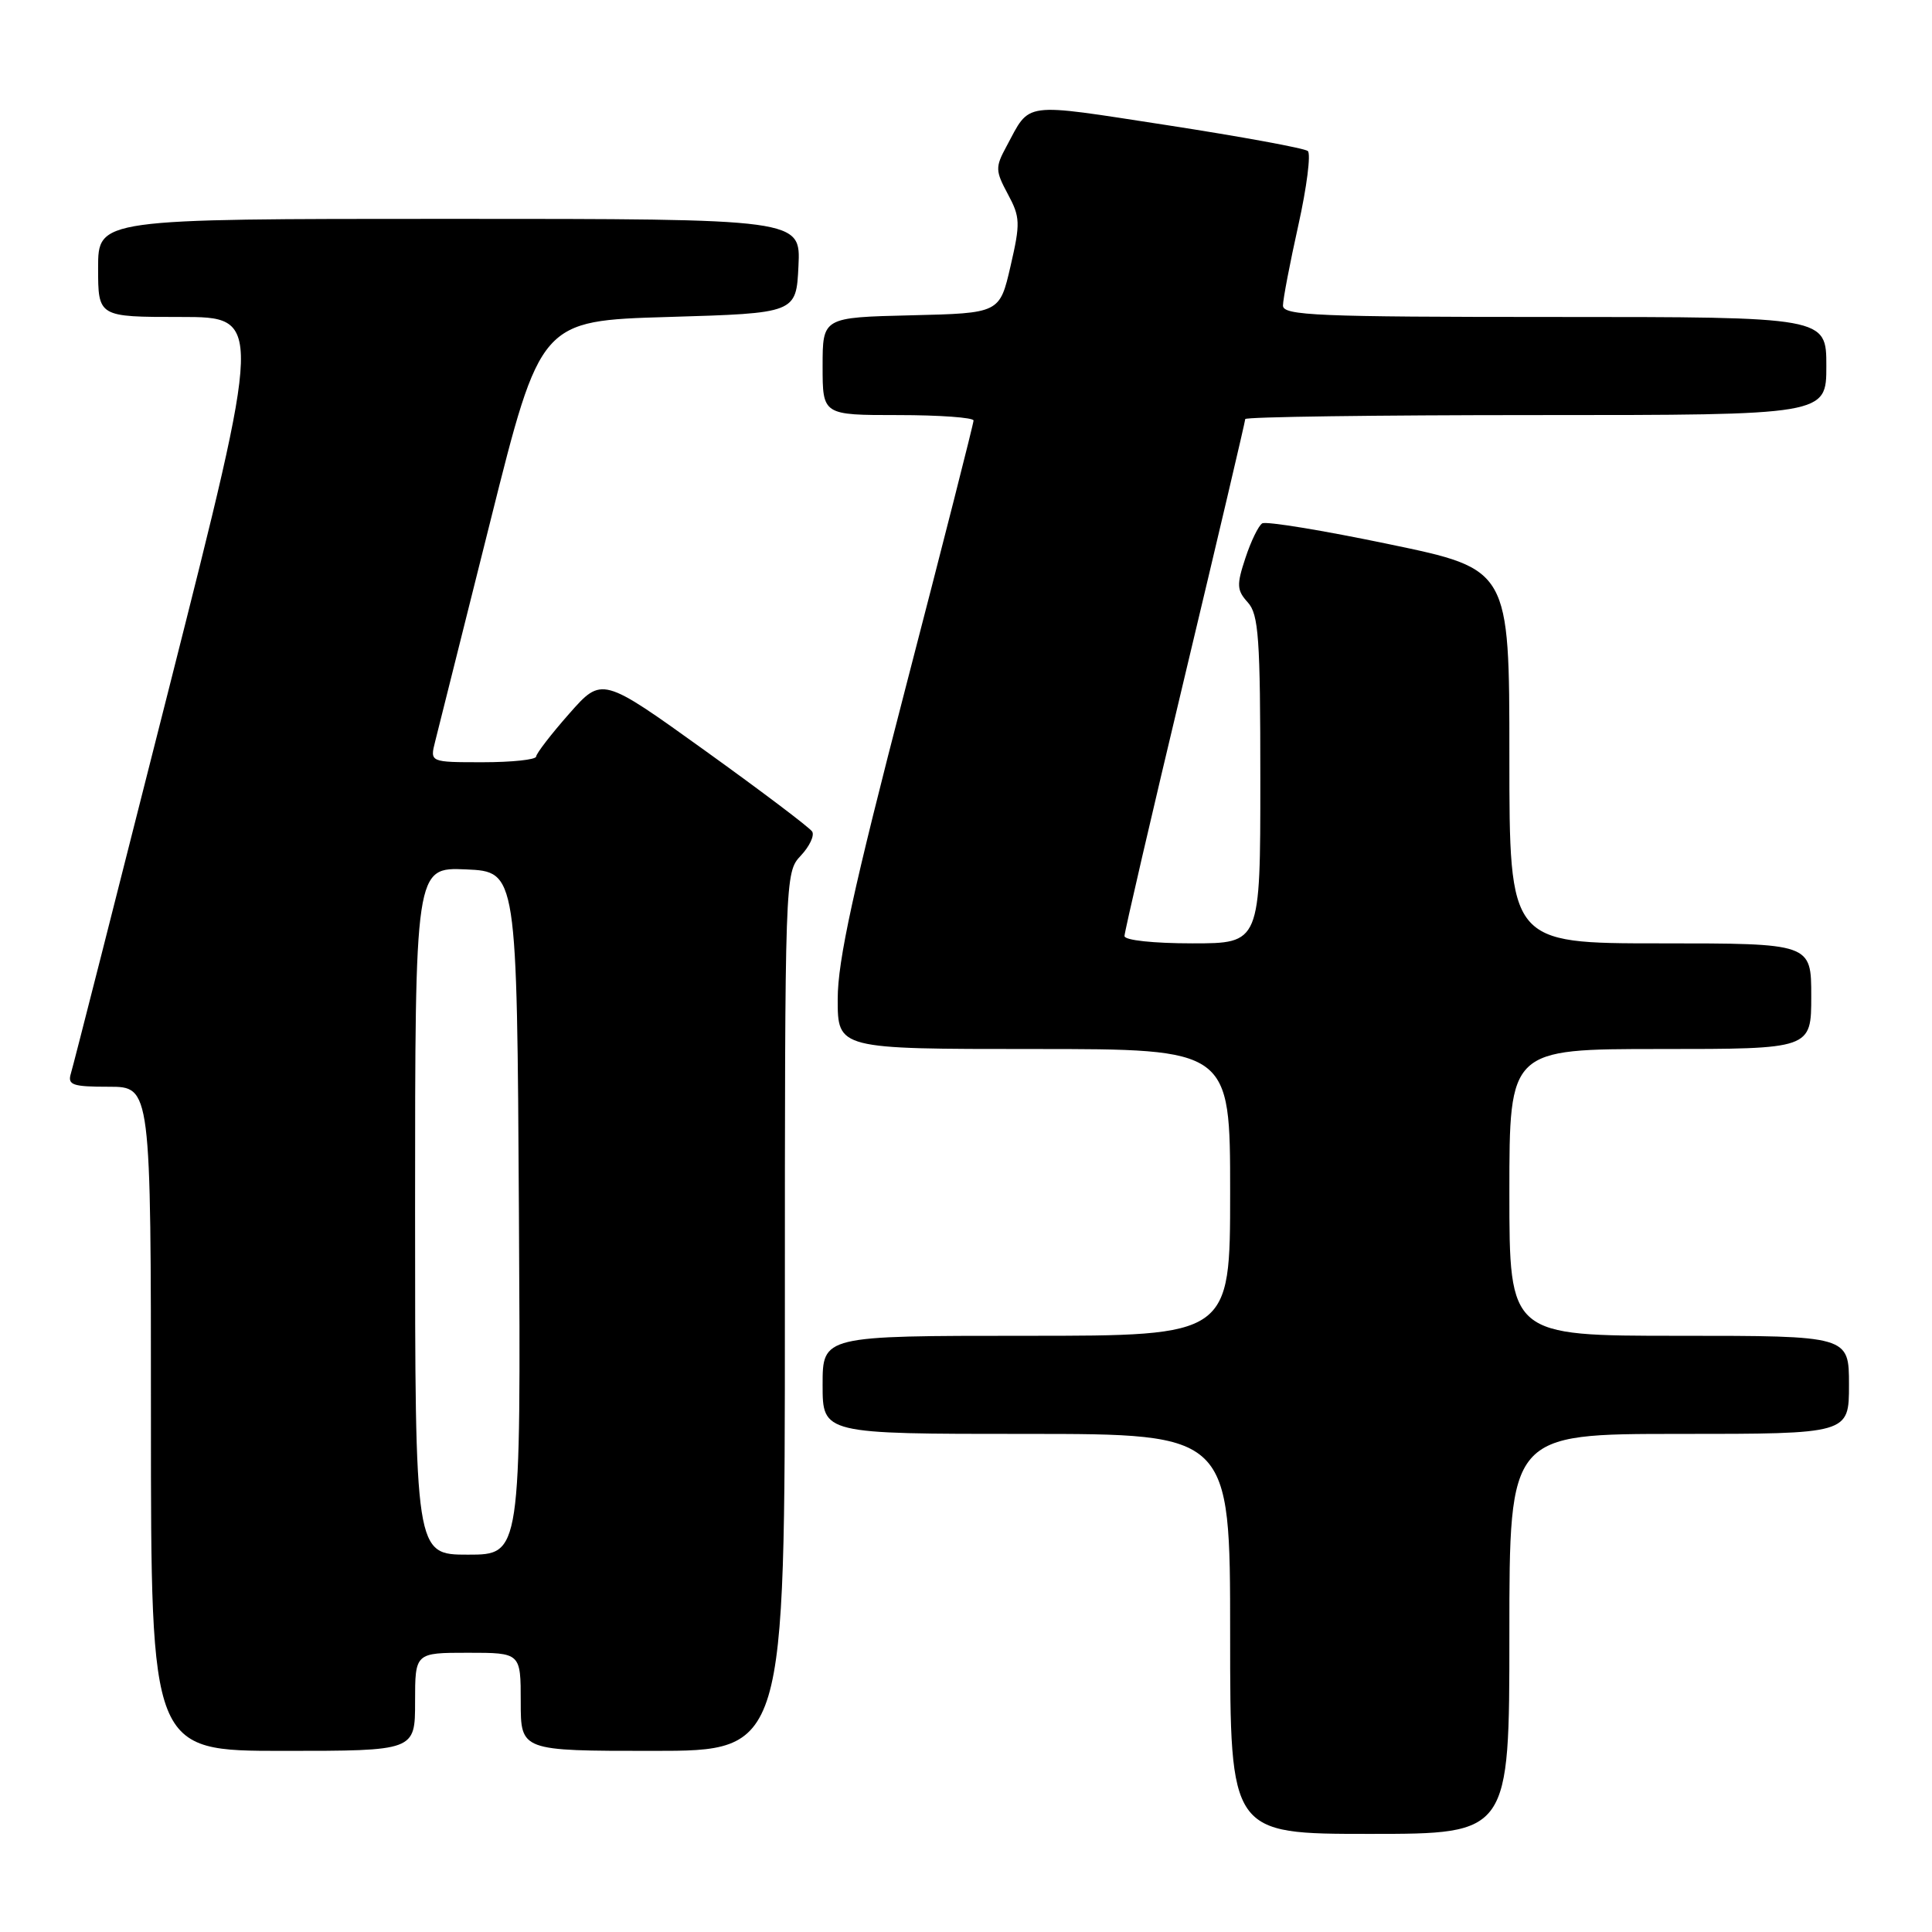 <?xml version="1.0" encoding="UTF-8" standalone="no"?>
<!DOCTYPE svg PUBLIC "-//W3C//DTD SVG 1.1//EN" "http://www.w3.org/Graphics/SVG/1.1/DTD/svg11.dtd" >
<svg xmlns="http://www.w3.org/2000/svg" xmlns:xlink="http://www.w3.org/1999/xlink" version="1.1" viewBox="0 0 256 256">
 <g >
 <path fill="currentColor"
d=" M 200.00 216.50 C 200.00 190.00 200.00 190.00 222.50 190.00 C 245.00 190.00 245.00 190.00 245.00 183.50 C 245.00 177.00 245.00 177.00 222.50 177.00 C 200.00 177.00 200.00 177.00 200.00 158.00 C 200.00 139.00 200.00 139.00 220.00 139.00 C 240.00 139.00 240.00 139.00 240.00 132.00 C 240.00 125.00 240.00 125.00 220.00 125.00 C 200.00 125.00 200.00 125.00 200.00 100.21 C 200.00 75.42 200.00 75.42 184.07 72.11 C 175.31 70.28 167.74 69.04 167.25 69.35 C 166.76 69.65 165.75 71.72 165.02 73.95 C 163.84 77.51 163.88 78.21 165.34 79.82 C 166.78 81.41 167.00 84.55 167.00 103.33 C 167.00 125.00 167.00 125.00 158.00 125.00 C 152.84 125.00 149.00 124.59 149.00 124.03 C 149.00 123.49 152.60 107.98 157.00 89.56 C 161.40 71.14 165.00 55.83 165.00 55.53 C 165.00 55.24 182.32 55.00 203.50 55.00 C 242.00 55.00 242.00 55.00 242.00 48.50 C 242.00 42.00 242.00 42.00 206.00 42.00 C 174.55 42.00 170.00 41.81 170.00 40.49 C 170.00 39.66 170.92 34.86 172.04 29.83 C 173.16 24.79 173.72 20.37 173.29 20.01 C 172.85 19.64 164.45 18.10 154.61 16.58 C 135.19 13.60 136.59 13.41 133.34 19.44 C 131.87 22.16 131.89 22.63 133.54 25.71 C 135.19 28.77 135.22 29.55 133.90 35.27 C 132.46 41.50 132.46 41.50 120.73 41.78 C 109.00 42.06 109.00 42.06 109.00 48.53 C 109.00 55.00 109.00 55.00 119.00 55.00 C 124.50 55.00 129.00 55.33 129.00 55.72 C 129.00 56.12 124.95 72.05 120.00 91.11 C 113.07 117.81 111.00 127.29 111.00 132.38 C 111.00 139.00 111.00 139.00 137.00 139.00 C 163.00 139.00 163.00 139.00 163.00 158.00 C 163.00 177.00 163.00 177.00 136.00 177.00 C 109.00 177.00 109.00 177.00 109.00 183.50 C 109.00 190.00 109.00 190.00 136.00 190.00 C 163.00 190.00 163.00 190.00 163.00 216.50 C 163.00 243.00 163.00 243.00 181.50 243.00 C 200.00 243.00 200.00 243.00 200.00 216.50 Z  M 55.00 225.50 C 55.00 219.00 55.00 219.00 62.00 219.00 C 69.00 219.00 69.00 219.00 69.00 225.50 C 69.00 232.00 69.00 232.00 86.50 232.00 C 104.00 232.00 104.00 232.00 104.00 173.81 C 104.00 116.04 104.01 115.61 106.10 113.39 C 107.26 112.16 107.94 110.72 107.62 110.19 C 107.29 109.66 100.89 104.83 93.39 99.44 C 79.76 89.65 79.76 89.65 75.42 94.57 C 73.03 97.28 71.06 99.84 71.04 100.25 C 71.02 100.66 67.84 101.00 63.98 101.00 C 56.96 101.00 56.96 101.00 57.66 98.25 C 58.04 96.74 61.34 83.58 64.99 69.00 C 71.62 42.50 71.62 42.50 88.56 42.00 C 105.50 41.50 105.50 41.50 105.80 35.25 C 106.10 29.00 106.10 29.00 59.55 29.00 C 13.00 29.00 13.00 29.00 13.00 35.50 C 13.00 42.00 13.00 42.00 23.92 42.00 C 34.84 42.00 34.84 42.00 22.38 91.25 C 15.53 118.34 9.69 141.29 9.39 142.25 C 8.93 143.77 9.60 144.00 14.43 144.00 C 20.00 144.00 20.00 144.00 20.00 188.00 C 20.00 232.00 20.00 232.00 37.50 232.00 C 55.00 232.00 55.00 232.00 55.00 225.50 Z  M 55.00 160.45 C 55.00 114.91 55.00 114.91 61.75 115.20 C 68.50 115.50 68.50 115.50 68.76 160.75 C 69.02 206.00 69.02 206.00 62.01 206.00 C 55.00 206.00 55.00 206.00 55.00 160.45 Z "/>
</g>
</svg>